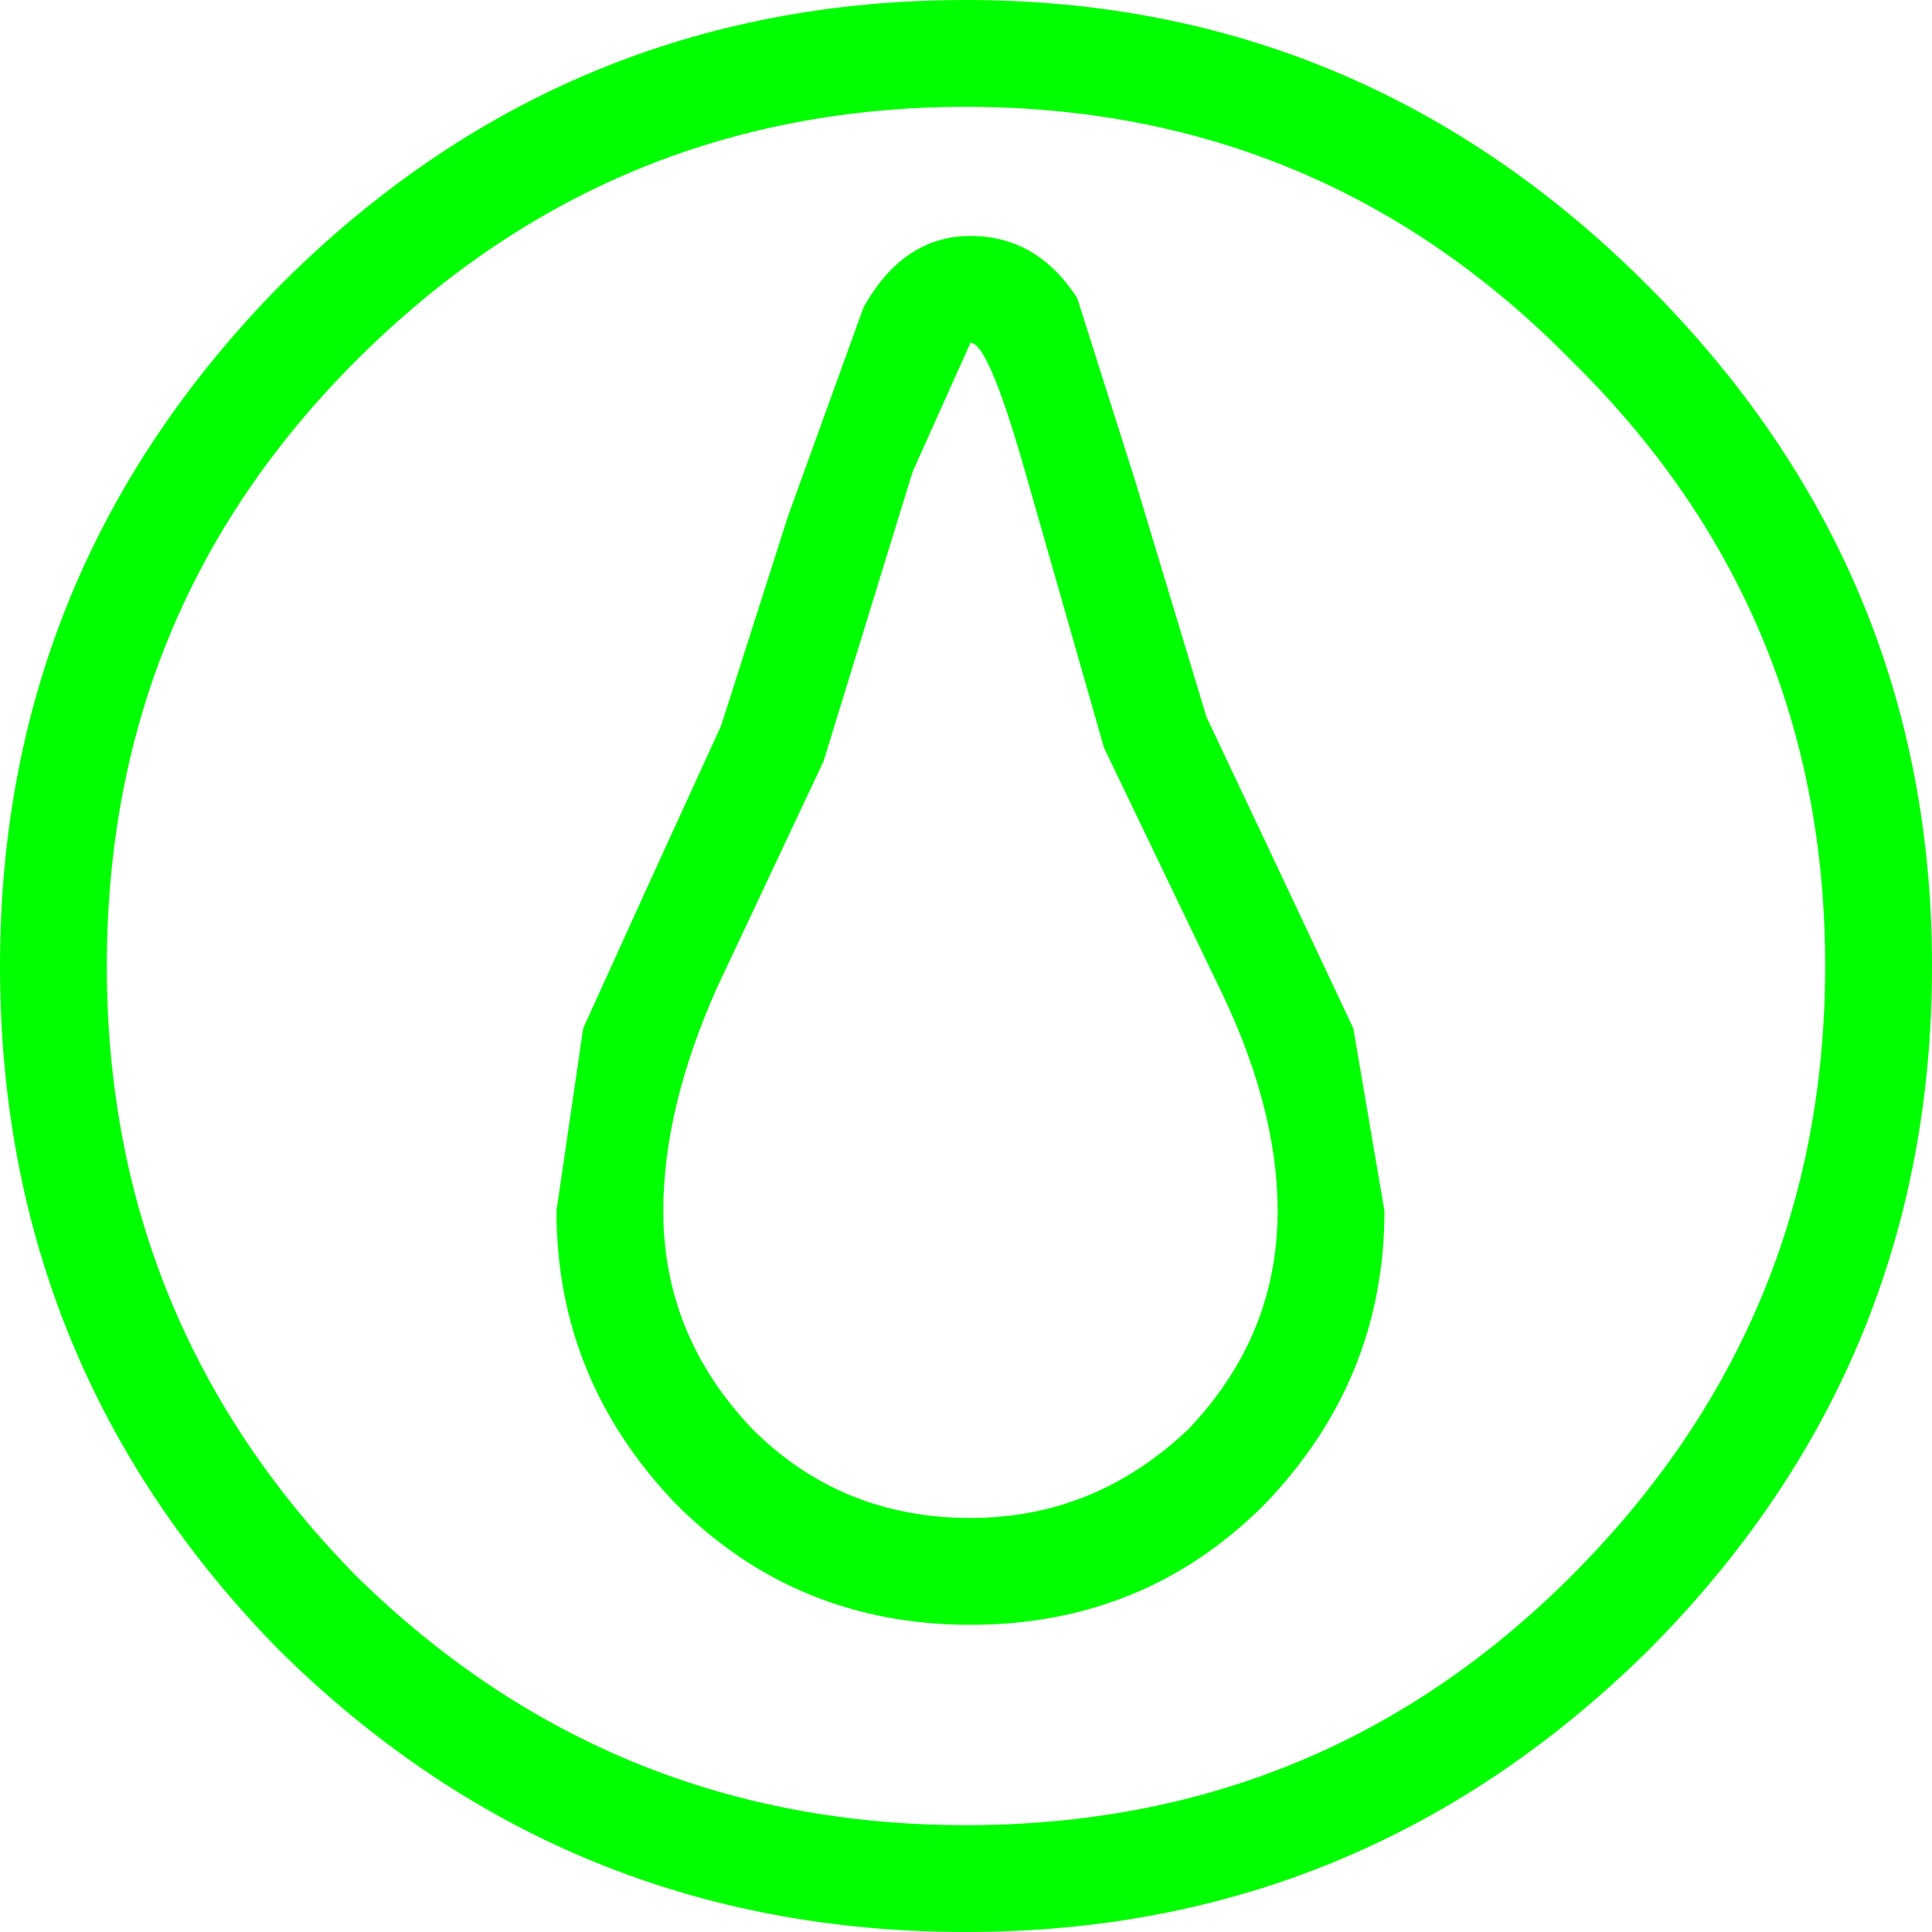 <?xml version="1.0" encoding="UTF-8" standalone="no"?>
<svg
   xmlns:dc="http://purl.org/dc/elements/1.1/"
   xmlns:cc="http://creativecommons.org/ns#"
   xmlns:rdf="http://www.w3.org/1999/02/22-rdf-syntax-ns#"
   xmlns:svg="http://www.w3.org/2000/svg"
   xmlns="http://www.w3.org/2000/svg"
   xmlns:sodipodi="http://sodipodi.sourceforge.net/DTD/sodipodi-0.dtd"
   xmlns:inkscape="http://www.inkscape.org/namespaces/inkscape"
   width="128pt"
   height="128pt"
   viewBox="0 0 128 128"
   version="1.1"
   id="svg5"
   sodipodi:docname="sewer.svg"
   inkscape:version="0.92.1 r15371">
  <defs
     id="defs9" />
  <sodipodi:namedview
     pagecolor="#ffffff"
     bordercolor="#666666"
     borderopacity="1"
     objecttolerance="10"
     gridtolerance="10"
     guidetolerance="10"
     inkscape:pageopacity="0"
     inkscape:pageshadow="2"
     inkscape:window-width="836"
     inkscape:window-height="480"
     id="namedview7"
     showgrid="false"
     inkscape:zoom="1.3828125"
     inkscape:cx="85.333333"
     inkscape:cy="85.333333"
     inkscape:window-x="0"
     inkscape:window-y="0"
     inkscape:window-maximized="0"
     inkscape:current-layer="svg5" />
  <g
     id="surface1"
     style="fill:#00ff00">
    <path
       style="stroke:none;fill-rule:nonzero;fill:#00ff00;fill-opacity:1"
       d="M 104.109 23.891 C 93.102 12.684 79.73 7.078 64 7.078 C 48.27 7.078 34.801 12.684 23.594 23.891 C 12.582 34.898 7.078 48.27 7.078 64 C 7.078 79.73 12.582 93.199 23.594 104.406 C 34.801 115.418 48.27 120.922 64 120.922 C 79.73 120.922 93.102 115.418 104.109 104.406 C 115.316 93.199 120.922 79.73 120.922 64 C 120.922 48.27 115.316 34.898 104.109 23.891 M 64 0 C 81.5 0 96.539 6.293 109.125 18.875 C 121.707 31.461 128 46.5 128 64 C 128 81.695 121.707 96.836 109.125 109.418 C 96.539 121.805 81.5 128 64 128 C 46.305 128 31.164 121.805 18.582 109.418 C 6.195 96.836 0 81.695 0 64 C 0 46.5 6.195 31.461 18.582 18.875 C 31.164 6.293 46.305 0 64 0 M 73.145 49.547 L 67.836 30.969 C 66.262 25.461 65.082 22.711 64.297 22.711 L 60.461 31.262 L 54.562 50.434 L 47.484 65.477 C 45.125 70.785 43.945 75.699 43.945 80.223 C 43.945 85.727 45.91 90.543 49.844 94.672 C 53.777 98.605 58.594 100.57 64.297 100.57 C 69.801 100.57 74.617 98.605 78.746 94.672 C 82.68 90.543 84.645 85.727 84.645 80.223 C 84.645 75.504 83.27 70.391 80.516 64.887 L 73.145 49.547 M 64.297 15.633 C 67.246 15.633 69.605 17.008 71.375 19.762 L 75.207 31.852 L 79.926 47.484 L 84.941 58.102 L 89.66 68.129 L 91.723 80.223 C 91.723 87.691 89.07 94.18 83.762 99.688 C 78.453 104.996 71.965 107.648 64.297 107.648 C 56.625 107.648 50.137 104.996 44.828 99.688 C 39.52 94.18 36.867 87.691 36.867 80.223 L 38.637 68.129 L 43.059 58.395 L 47.777 48.074 L 52.203 34.211 L 57.215 20.352 C 58.984 17.203 61.344 15.633 64.297 15.633 "
       id="path2" />
  </g>
</svg>

